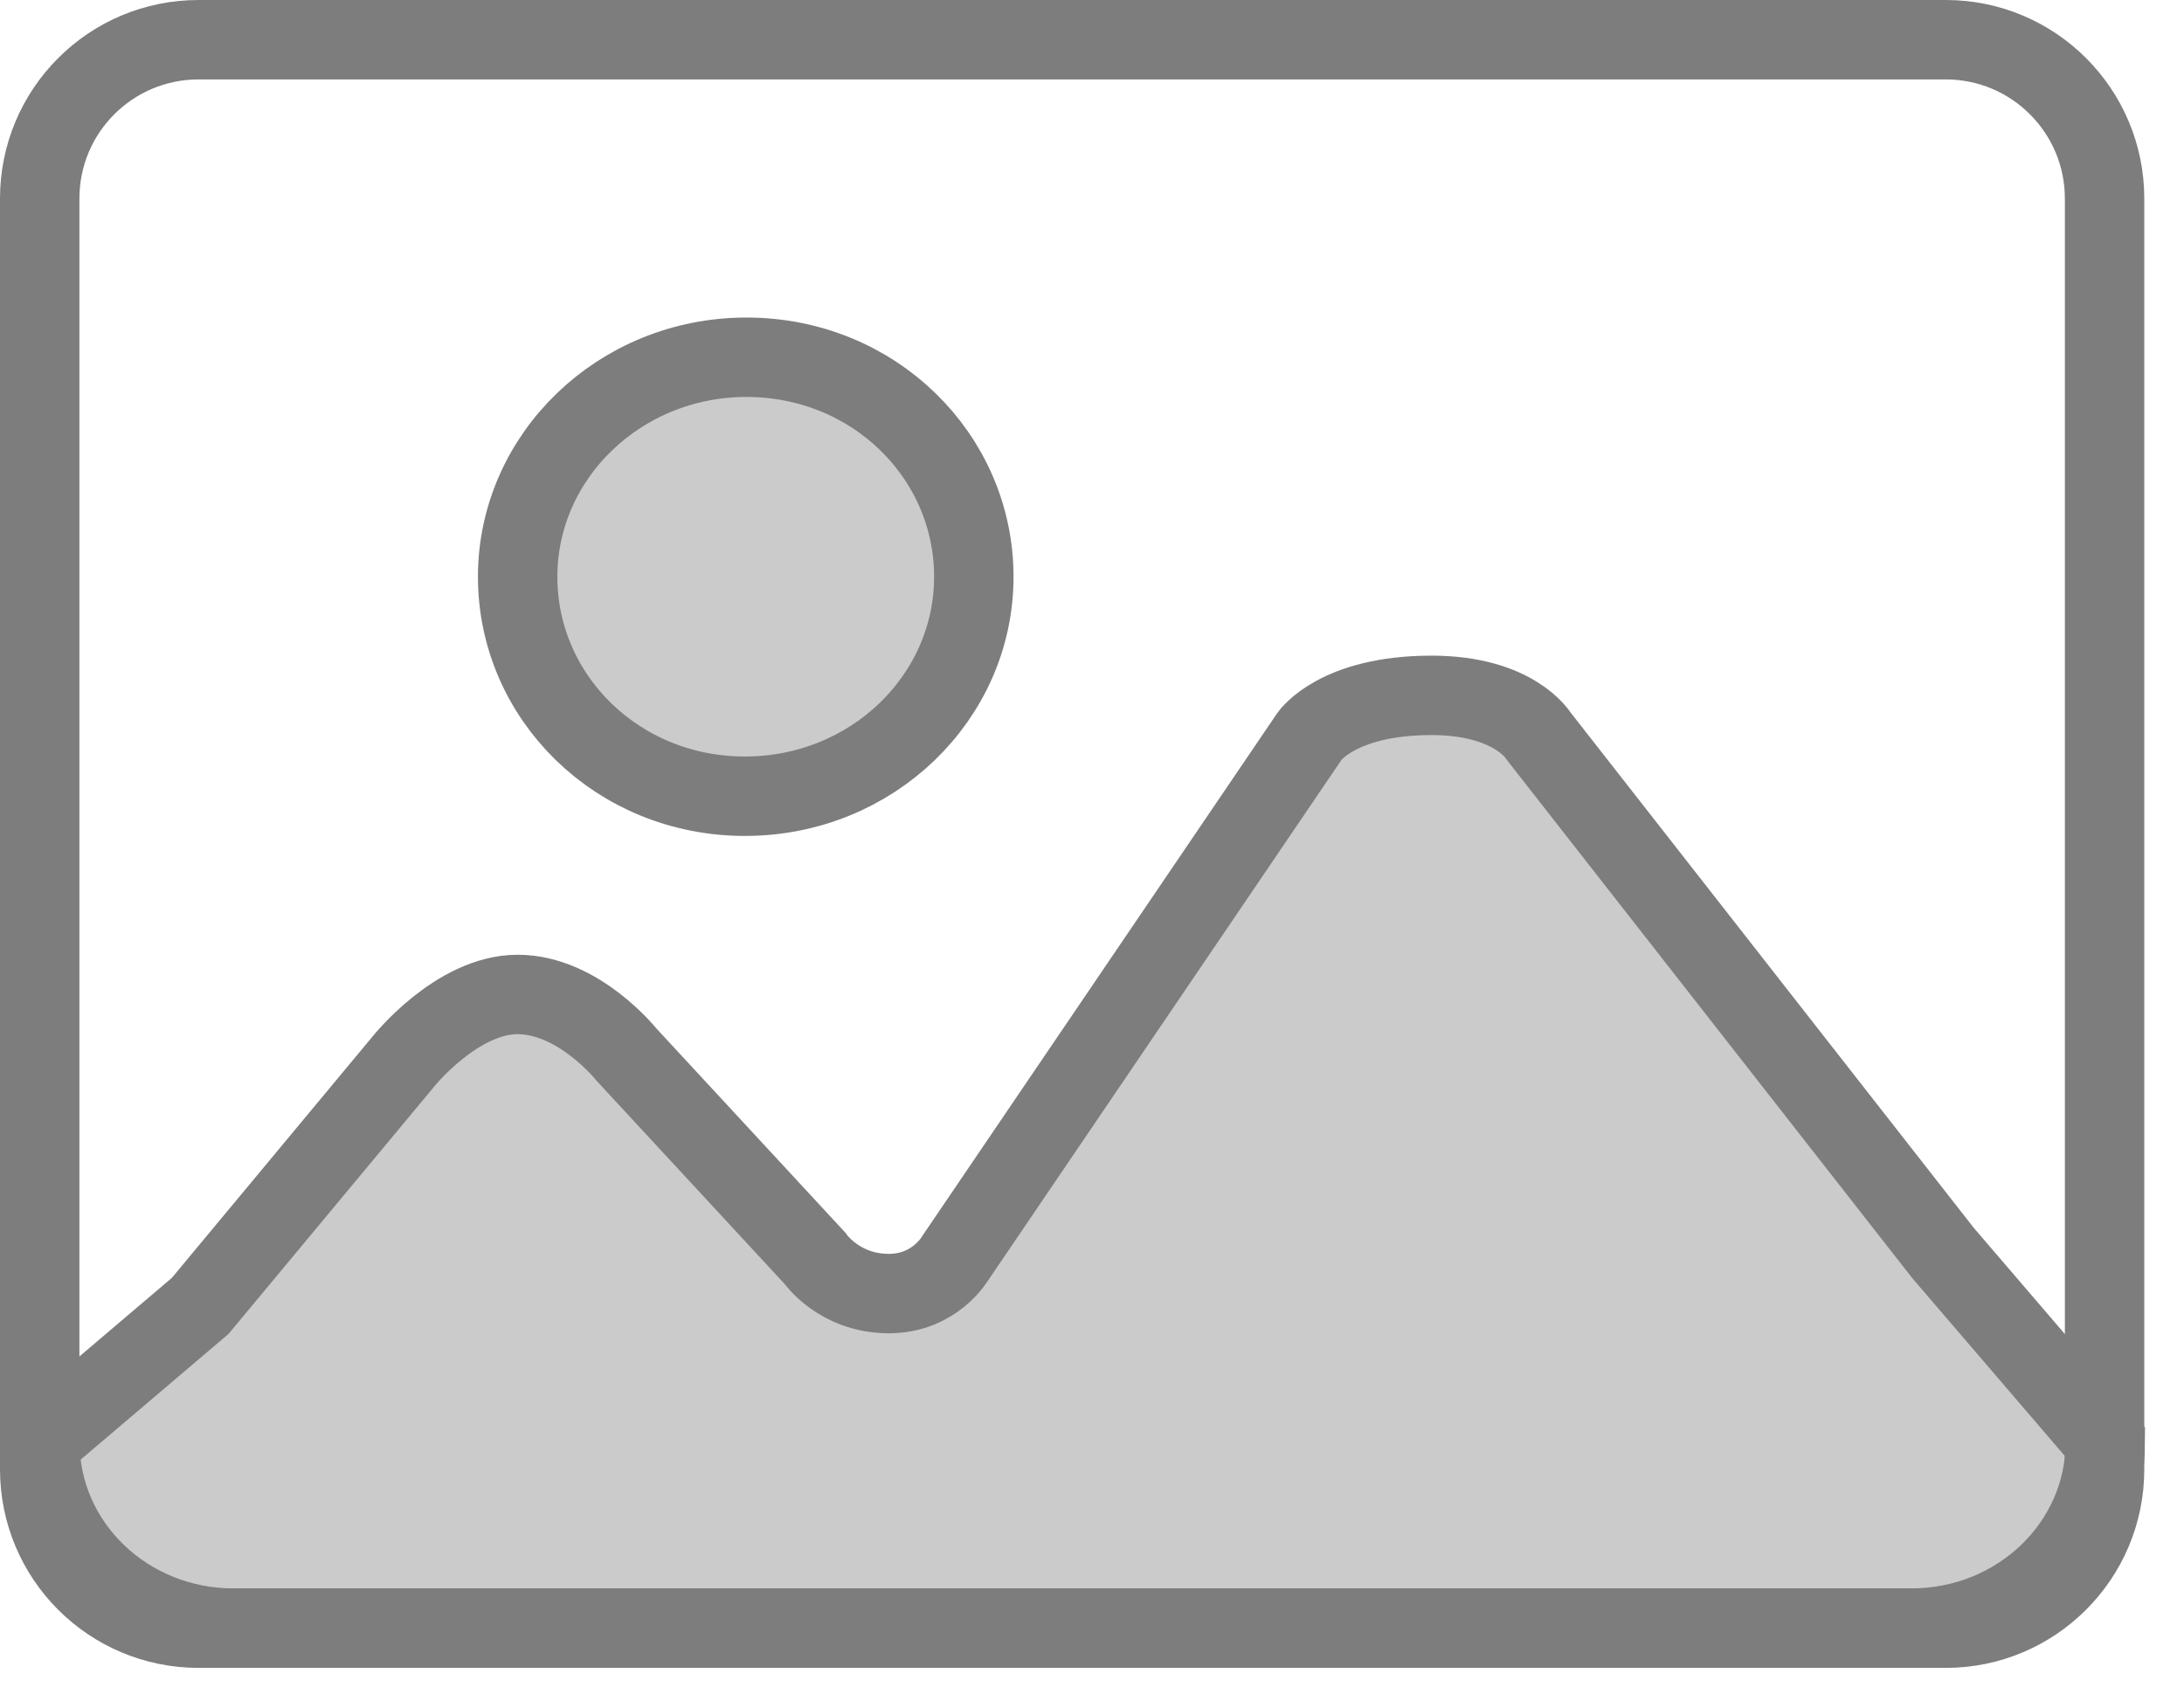<svg 
 xmlns="http://www.w3.org/2000/svg"
 xmlns:xlink="http://www.w3.org/1999/xlink"
 width="27.5px" height="21.5px">
<path fill-rule="evenodd"  stroke="rgb(125, 125, 125)" stroke-width="1px" stroke-linecap="butt" stroke-linejoin="miter" fill="rgb(203, 203, 203)"
 d="M0.502,18.158 C0.502,19.451 1.590,20.499 2.940,20.499 L24.067,20.499 C25.418,20.499 26.509,19.451 26.509,18.158 L24.464,15.774 L19.373,9.267 C19.373,9.267 19.070,8.755 18.025,8.755 C16.841,8.755 16.491,9.267 16.491,9.267 L12.028,15.841 C12.028,15.841 11.772,16.287 11.192,16.287 C10.564,16.287 10.260,15.841 10.260,15.841 L7.889,13.279 C7.889,13.279 7.286,12.521 6.518,12.521 C5.750,12.521 5.077,13.368 5.077,13.368 L2.520,16.443 L0.502,18.158 ZM12.262,7.262 C12.262,8.777 10.984,10.025 9.380,10.025 C7.774,10.025 6.518,8.777 6.518,7.262 C6.518,5.746 7.801,4.498 9.399,4.498 C11.005,4.498 12.262,5.746 12.262,7.262 L12.262,7.262 Z"/>
<path fill-rule="evenodd"  stroke="rgb(125, 125, 125)" stroke-width="1px" stroke-linecap="butt" stroke-linejoin="miter" fill="none"
 d="M2.501,0.500 L24.501,0.500 C25.603,0.500 26.500,1.395 26.500,2.500 L26.500,18.500 C26.500,19.604 25.603,20.500 24.501,20.500 L2.501,20.500 C1.394,20.500 0.500,19.604 0.500,18.500 L0.500,2.500 C0.500,1.395 1.394,0.500 2.501,0.500 Z"/>
</svg>